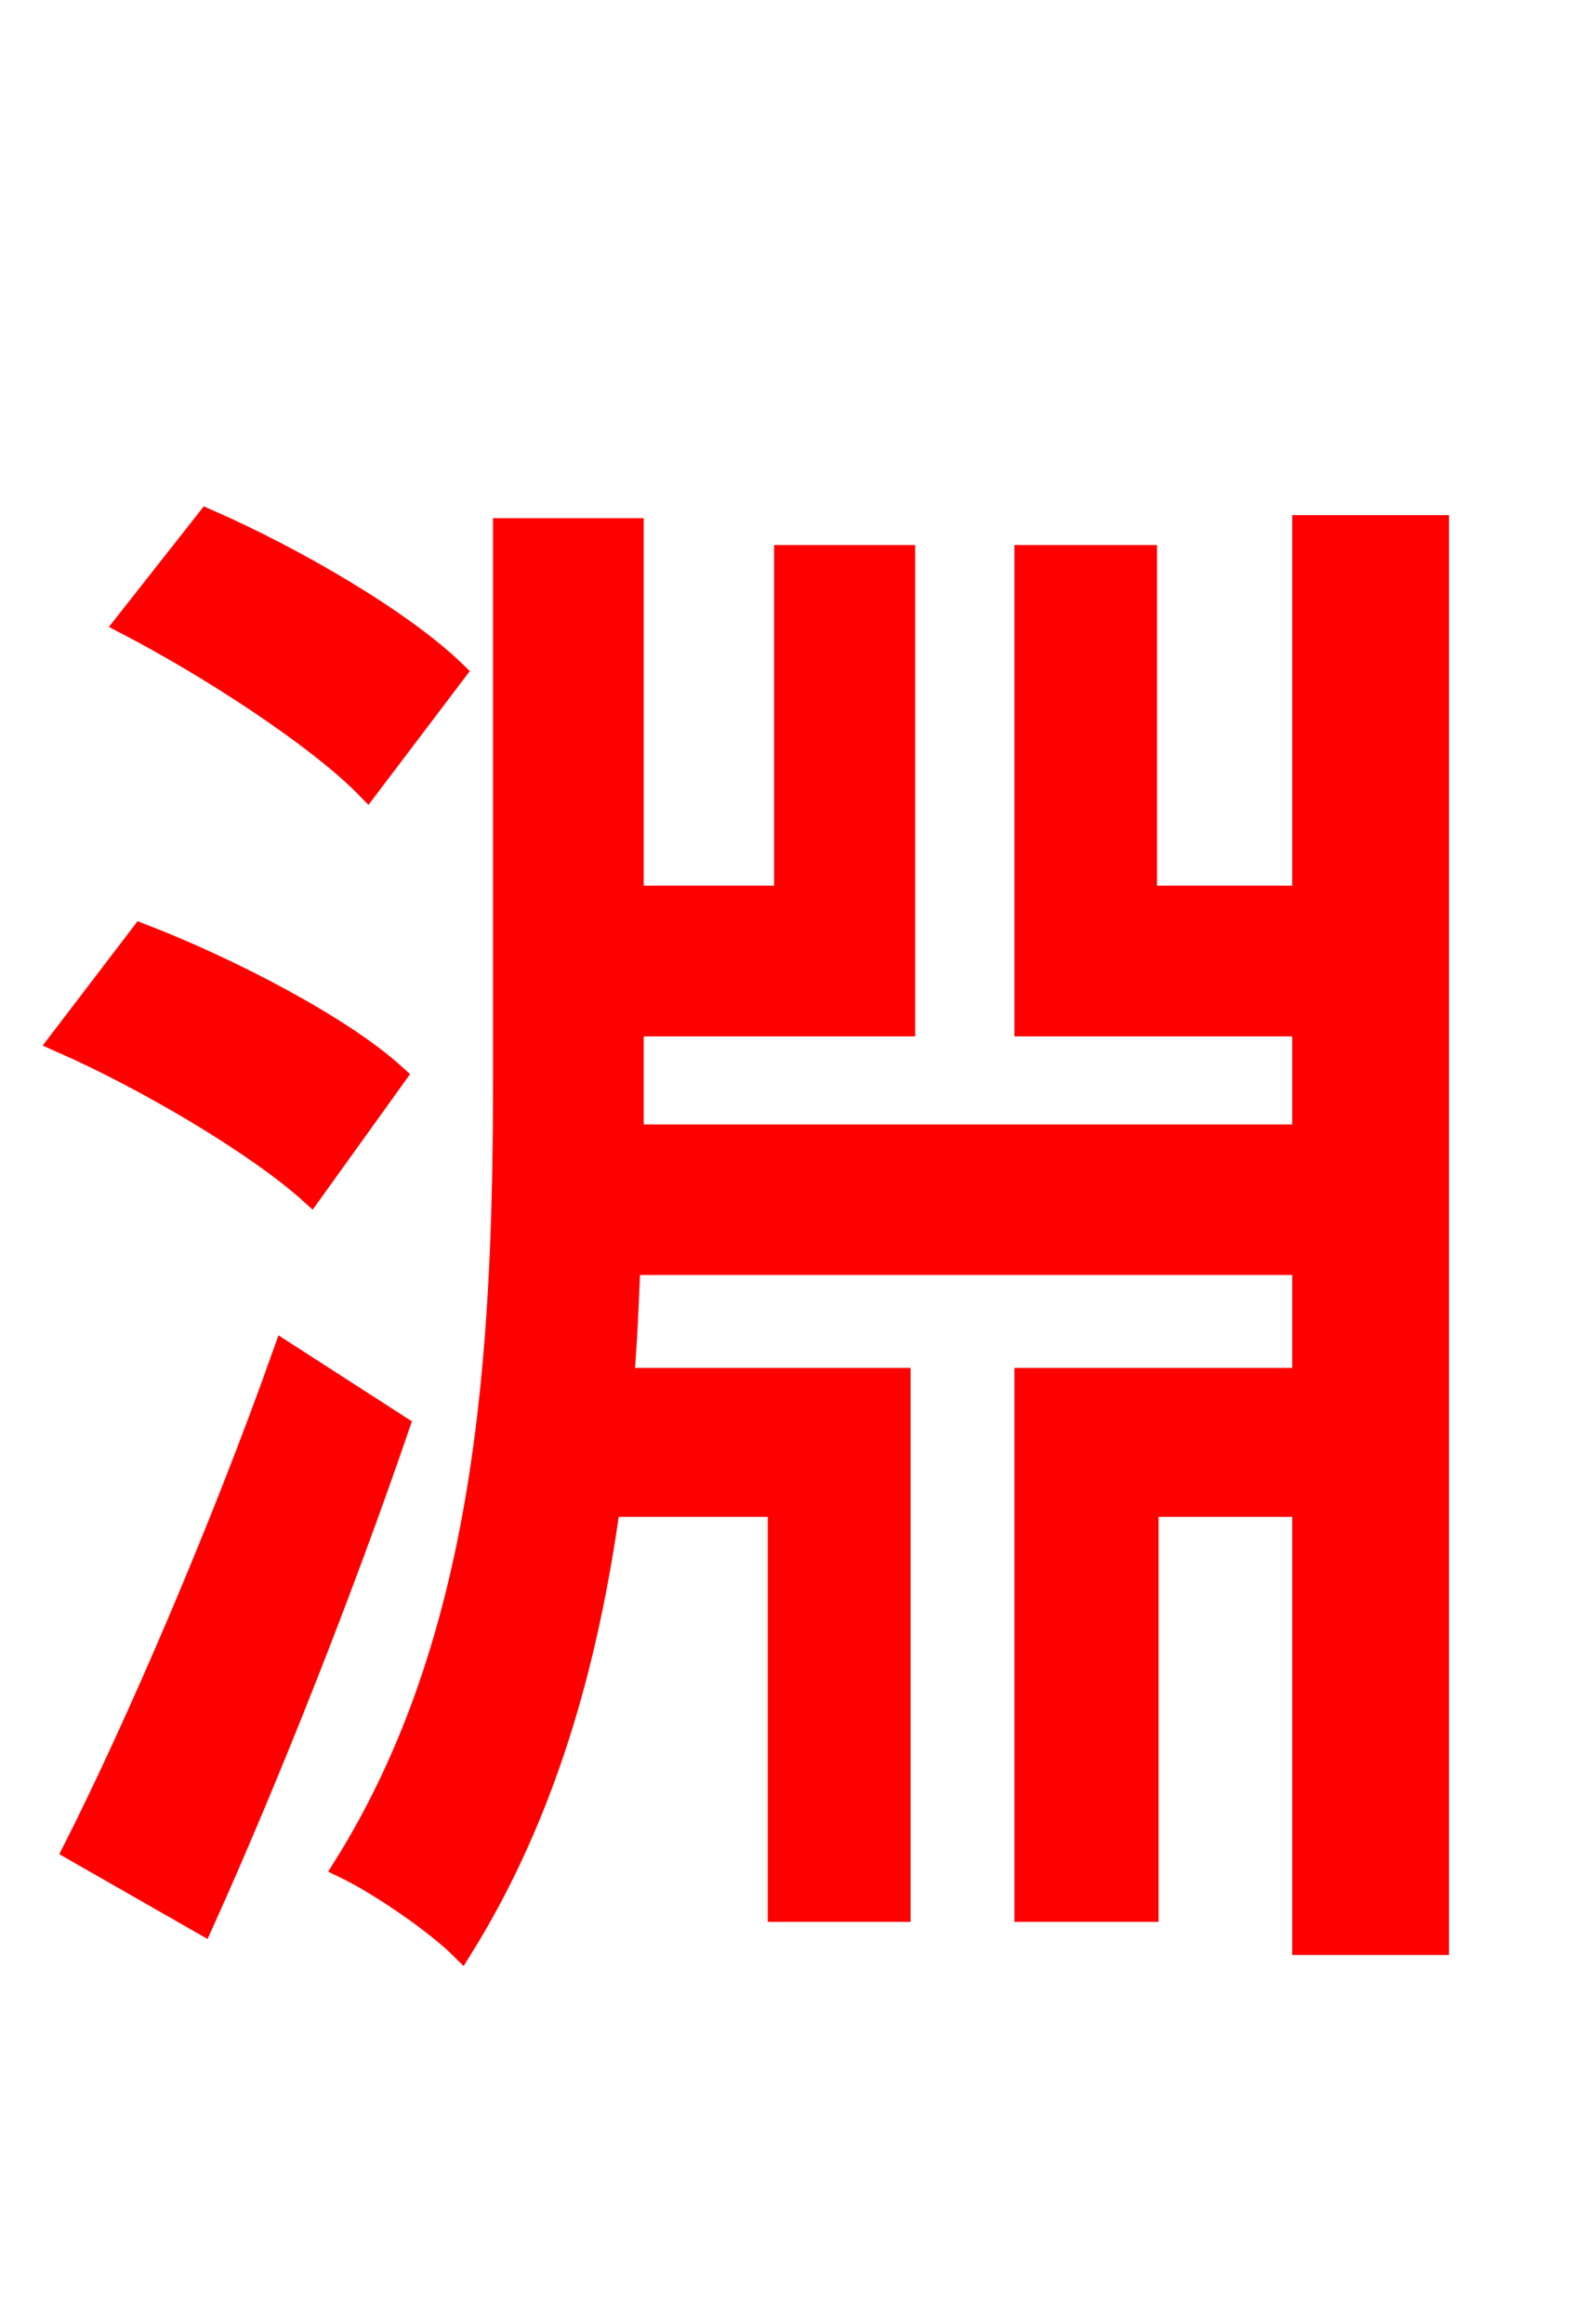 <svg xmlns="http://www.w3.org/2000/svg" xmlns:xlink="http://www.w3.org/1999/xlink" width="72" height="106.56"><path fill="red" stroke="red" d="M20.88 30.82C18.43 28.44 13.46 25.56 9.50 23.83L5.76 28.58C9.65 30.60 14.62 33.84 16.85 36.14ZM18.14 49.32C15.70 47.09 10.58 44.42 6.48 42.84L2.74 47.74C6.84 49.54 11.88 52.56 14.26 54.72ZM13.03 61.99C10.15 70.13 6.19 79.27 3.38 84.82L9.29 88.20C12.31 81.50 15.70 72.94 18.29 65.38ZM59.76 24.12L59.76 41.11L52.56 41.11L52.56 25.49L47.02 25.49L47.02 47.02L59.76 47.02L59.76 52.06L29.02 52.06L29.02 49.46L29.02 47.02L41.47 47.02L41.47 25.49L36.00 25.49L36.00 41.11L29.02 41.11L29.02 24.26L23.11 24.26L23.11 49.46C23.11 62.21 22.32 75.17 15.77 85.61C17.42 86.40 20.02 88.20 21.17 89.35C24.98 83.23 26.93 76.32 27.94 69.05L35.71 69.05L35.71 87.62L41.26 87.62L41.26 63.22L28.58 63.22C28.73 61.49 28.80 59.69 28.87 57.96L59.76 57.96L59.76 63.22L47.02 63.22L47.02 87.62L52.63 87.62L52.63 69.05L59.76 69.05L59.76 89.14L65.95 89.14L65.95 24.12Z"/></svg>
